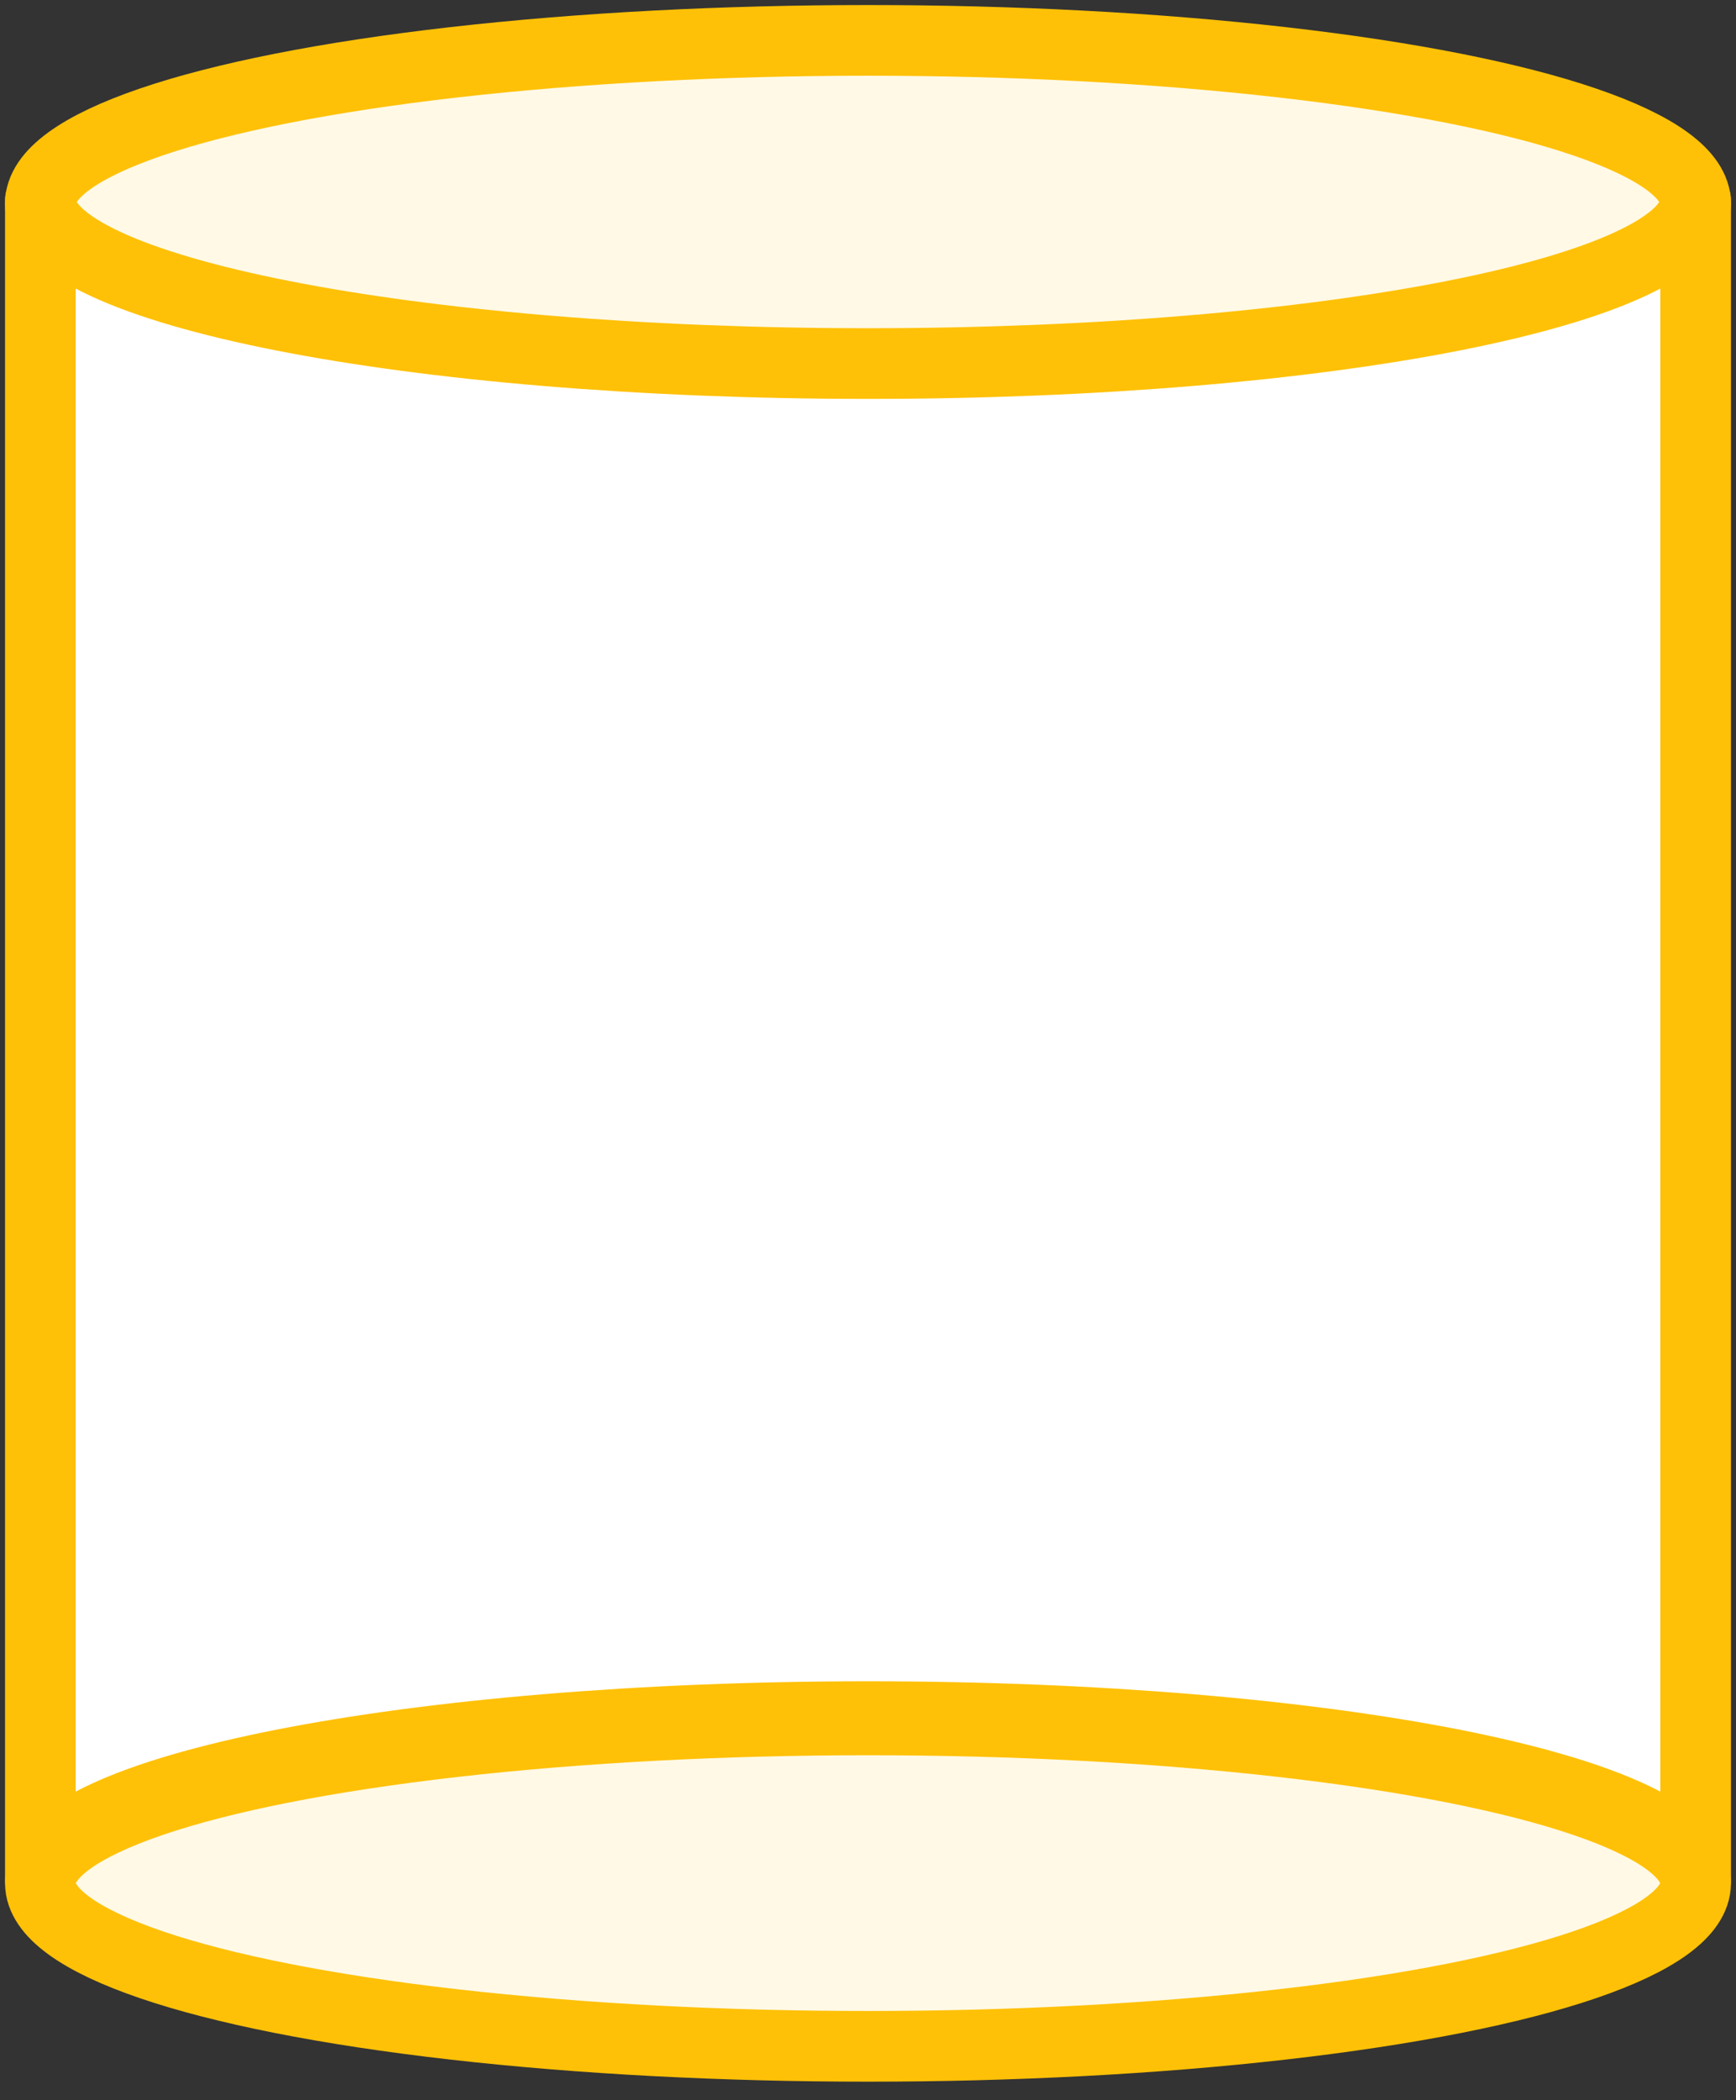 <?xml version="1.0" encoding="UTF-8"?>
<svg width="86px" height="104px" viewBox="0 0 86 104" version="1.1" xmlns="http://www.w3.org/2000/svg" xmlns:xlink="http://www.w3.org/1999/xlink">
    <rect x="0" y="0" width="86" height="104" fill="#333333" stroke="none"/>
    <!-- Generator: Sketch 46.2 (44496) - http://www.bohemiancoding.com/sketch -->
    <title>interface-60</title>
    <desc>Created with Sketch.</desc>
    <defs></defs>
    <g id="ALL" stroke="none" stroke-width="1" fill="none" fill-rule="evenodd" stroke-linecap="round" stroke-linejoin="round">
        <g id="Primary" transform="translate(-3706, -1398)" stroke="#FFC107" stroke-width="3.5">
            <g id="Group-15" transform="translate(200, 200)">
                <g id="interface-60" transform="translate(3508, 1200)">
                    <ellipse id="Layers-1" fill="#FFF9E6" cx="41" cy="91.251" rx="41" ry="8.082"></ellipse>
                    <ellipse id="Layers-2" fill="#FFF9E6" cx="41" cy="8.082" rx="41" ry="8.082"></ellipse>
                    <path d="M82,7.921 L82,91.089 C82,86.625 63.644,83.007 41,83.007 C18.356,83.007 0,86.625 0,91.089 L0,7.921 C0,12.385 18.356,16.003 41,16.003 C63.644,16.003 82,12.385 82,7.921 L82,7.921 Z" id="Layers-3" fill="#FFFFFF"></path>
                </g>
            </g>
        </g>
    </g>
</svg>